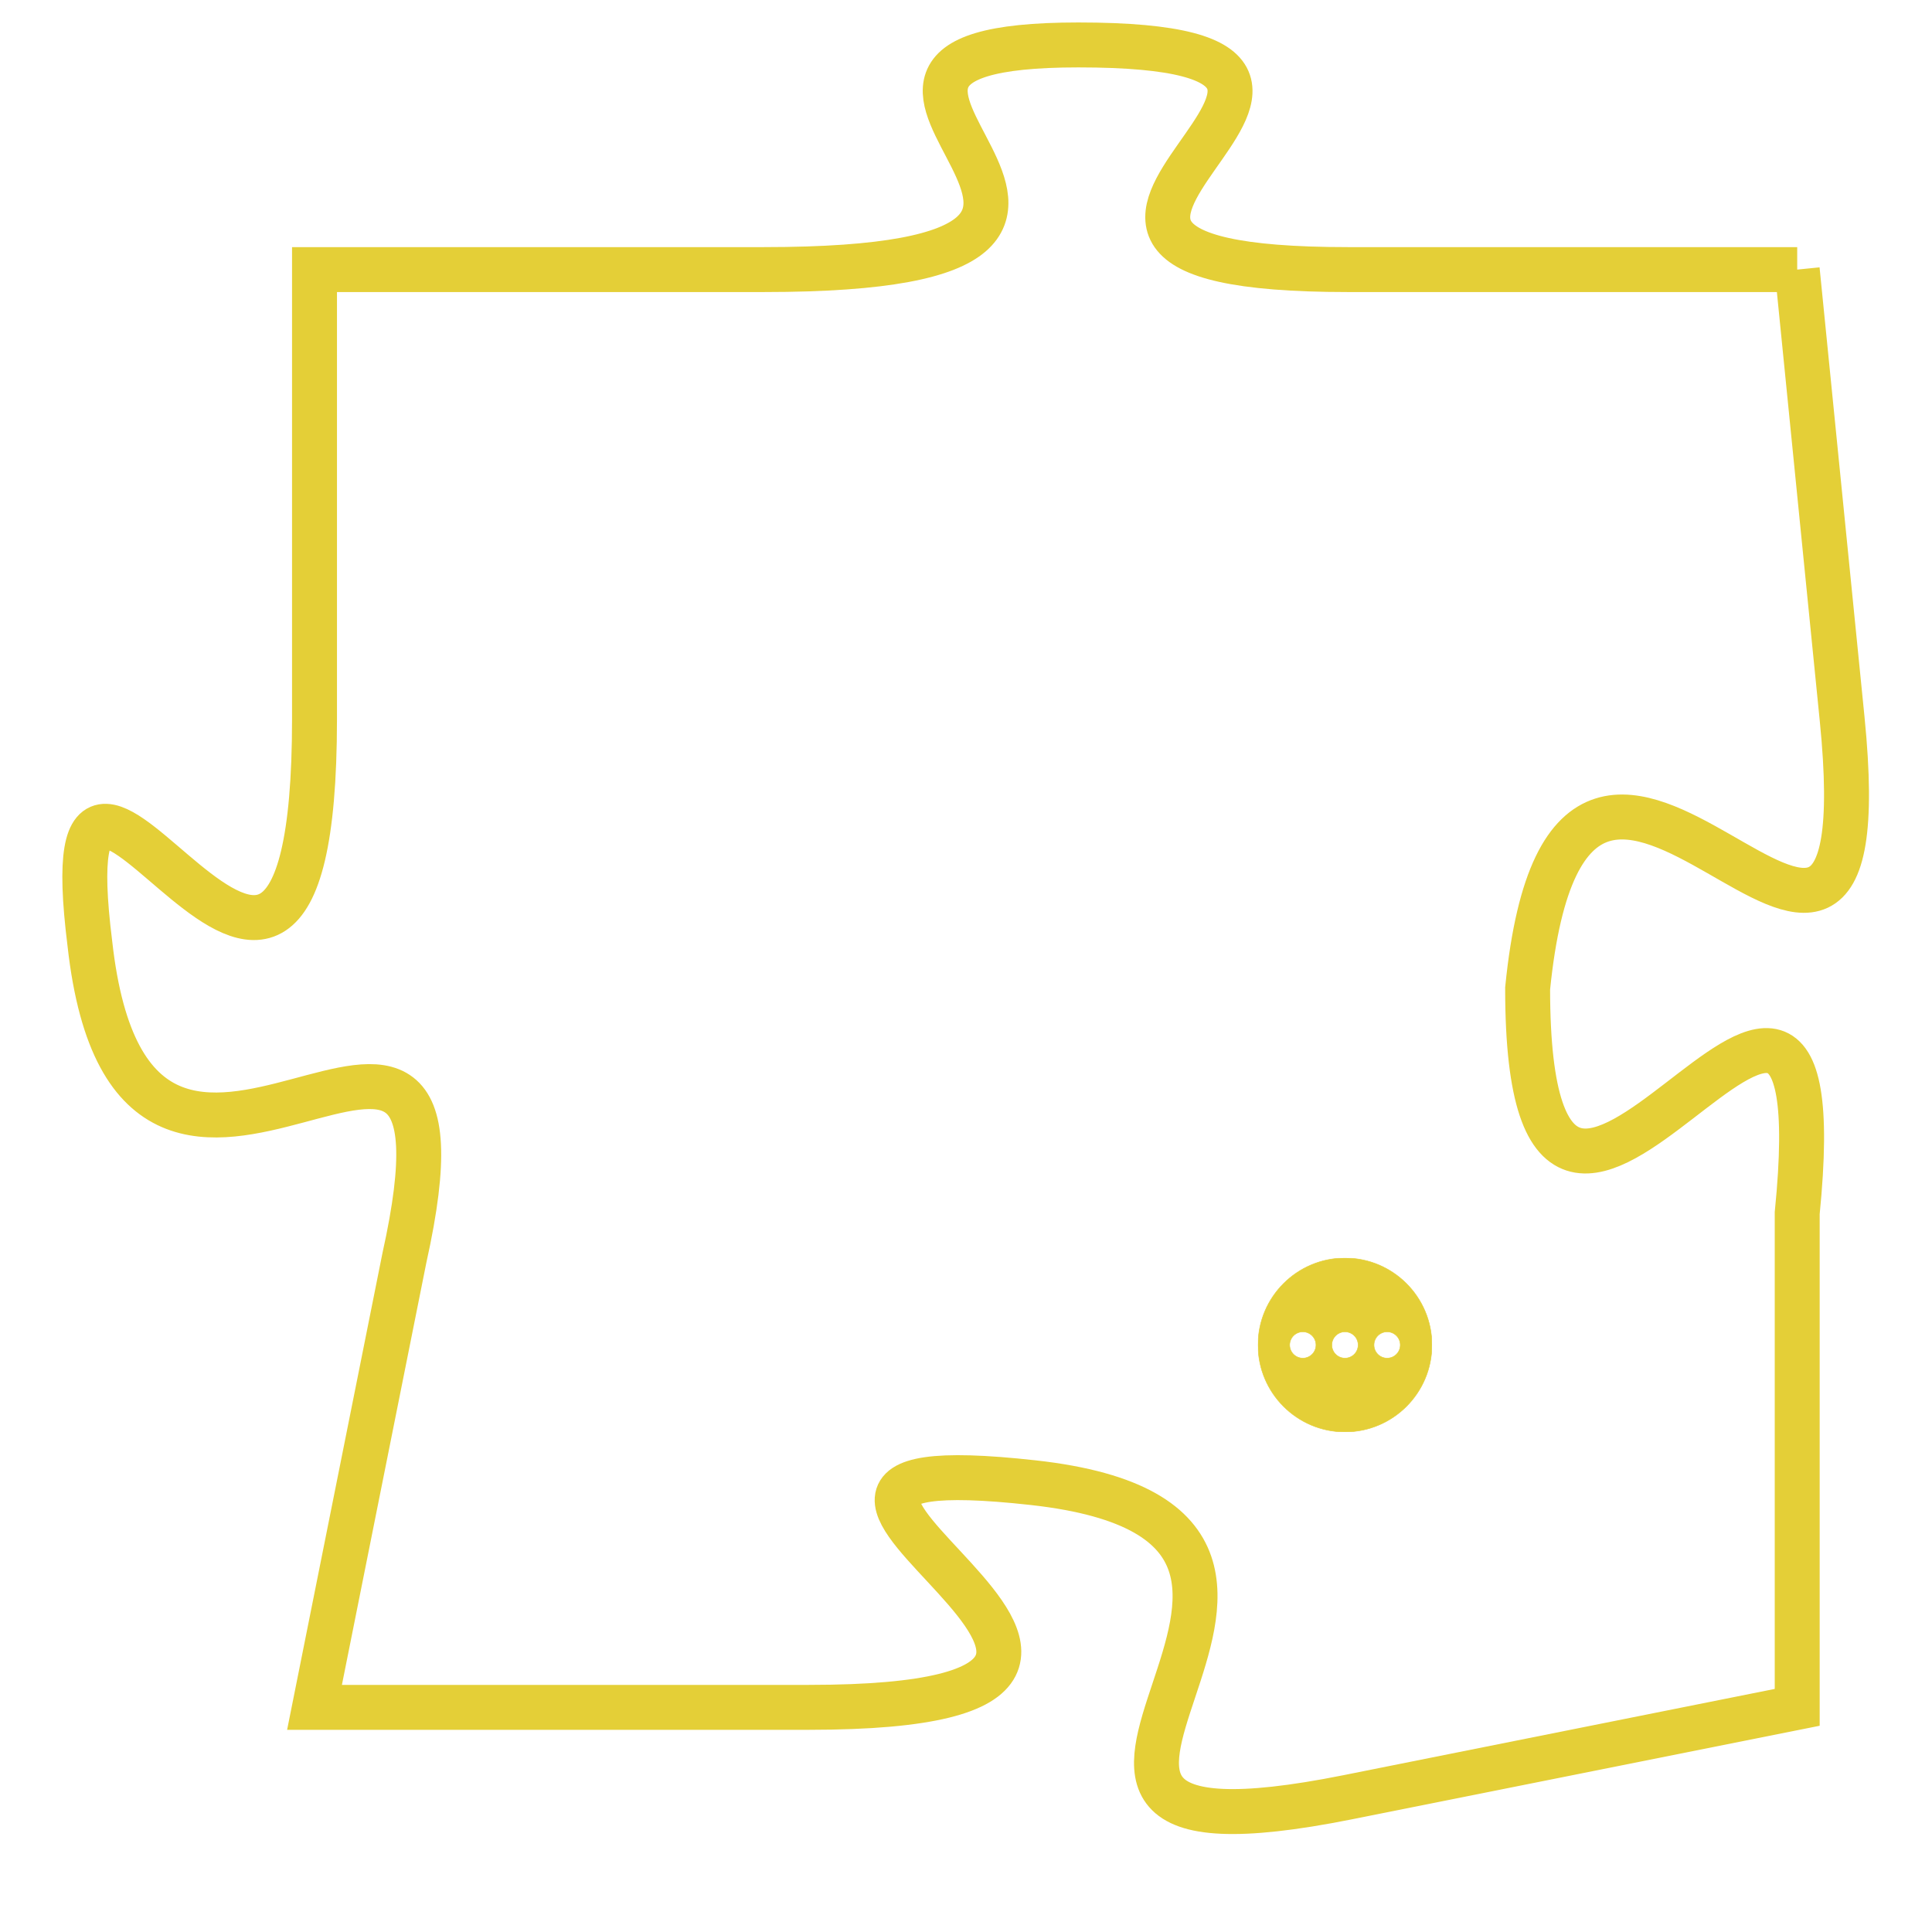 <svg version="1.1" xmlns="http://www.w3.org/2000/svg" xmlns:xlink="http://www.w3.org/1999/xlink" fill="transparent" x="0" y="0" width="350" height="350" preserveAspectRatio="xMinYMin slice"><style type="text/css">.links{fill:transparent;stroke: #E4CF37;}.links:hover{fill:#63D272; opacity:0.4;}</style><defs><g id="allt"><path id="t1551" d="M4026,352 L4016,352 C4006,352 4019,347 4010,347 C4002,347 4014,352 4003,352 L3993,352 3993,352 L3993,362 C3993,373 3987,359 3988,367 C3989,376 3997,365 3995,374 L3993,384 3993,384 L4004,384 C4015,384 4000,378 4009,379 C4018,380 4006,388 4016,386 L4026,384 4026,384 L4026,373 C4027,363 4020,378 4020,368 C4021,358 4028,372 4027,362 L4026,352"/></g><clipPath id="c" clipRule="evenodd" fill="transparent"><use href="#t1551"/></clipPath></defs><svg viewBox="3986 346 43 43" preserveAspectRatio="xMinYMin meet"><svg width="4380" height="2430"><g><image crossorigin="anonymous" x="0" y="0" href="https://nftpuzzle.license-token.com/assets/completepuzzle.svg" width="100%" height="100%" /><g class="links"><use href="#t1551"/></g></g></svg><svg x="4014" y="374" height="9%" width="9%" viewBox="0 0 330 330"><g><a xlink:href="https://nftpuzzle.license-token.com/" class="links"><title>See the most innovative NFT based token software licensing project</title><path fill="#E4CF37" id="more" d="M165,0C74.019,0,0,74.019,0,165s74.019,165,165,165s165-74.019,165-165S255.981,0,165,0z M85,190 c-13.785,0-25-11.215-25-25s11.215-25,25-25s25,11.215,25,25S98.785,190,85,190z M165,190c-13.785,0-25-11.215-25-25 s11.215-25,25-25s25,11.215,25,25S178.785,190,165,190z M245,190c-13.785,0-25-11.215-25-25s11.215-25,25-25 c13.785,0,25,11.215,25,25S258.785,190,245,190z"></path></a></g></svg></svg></svg>
